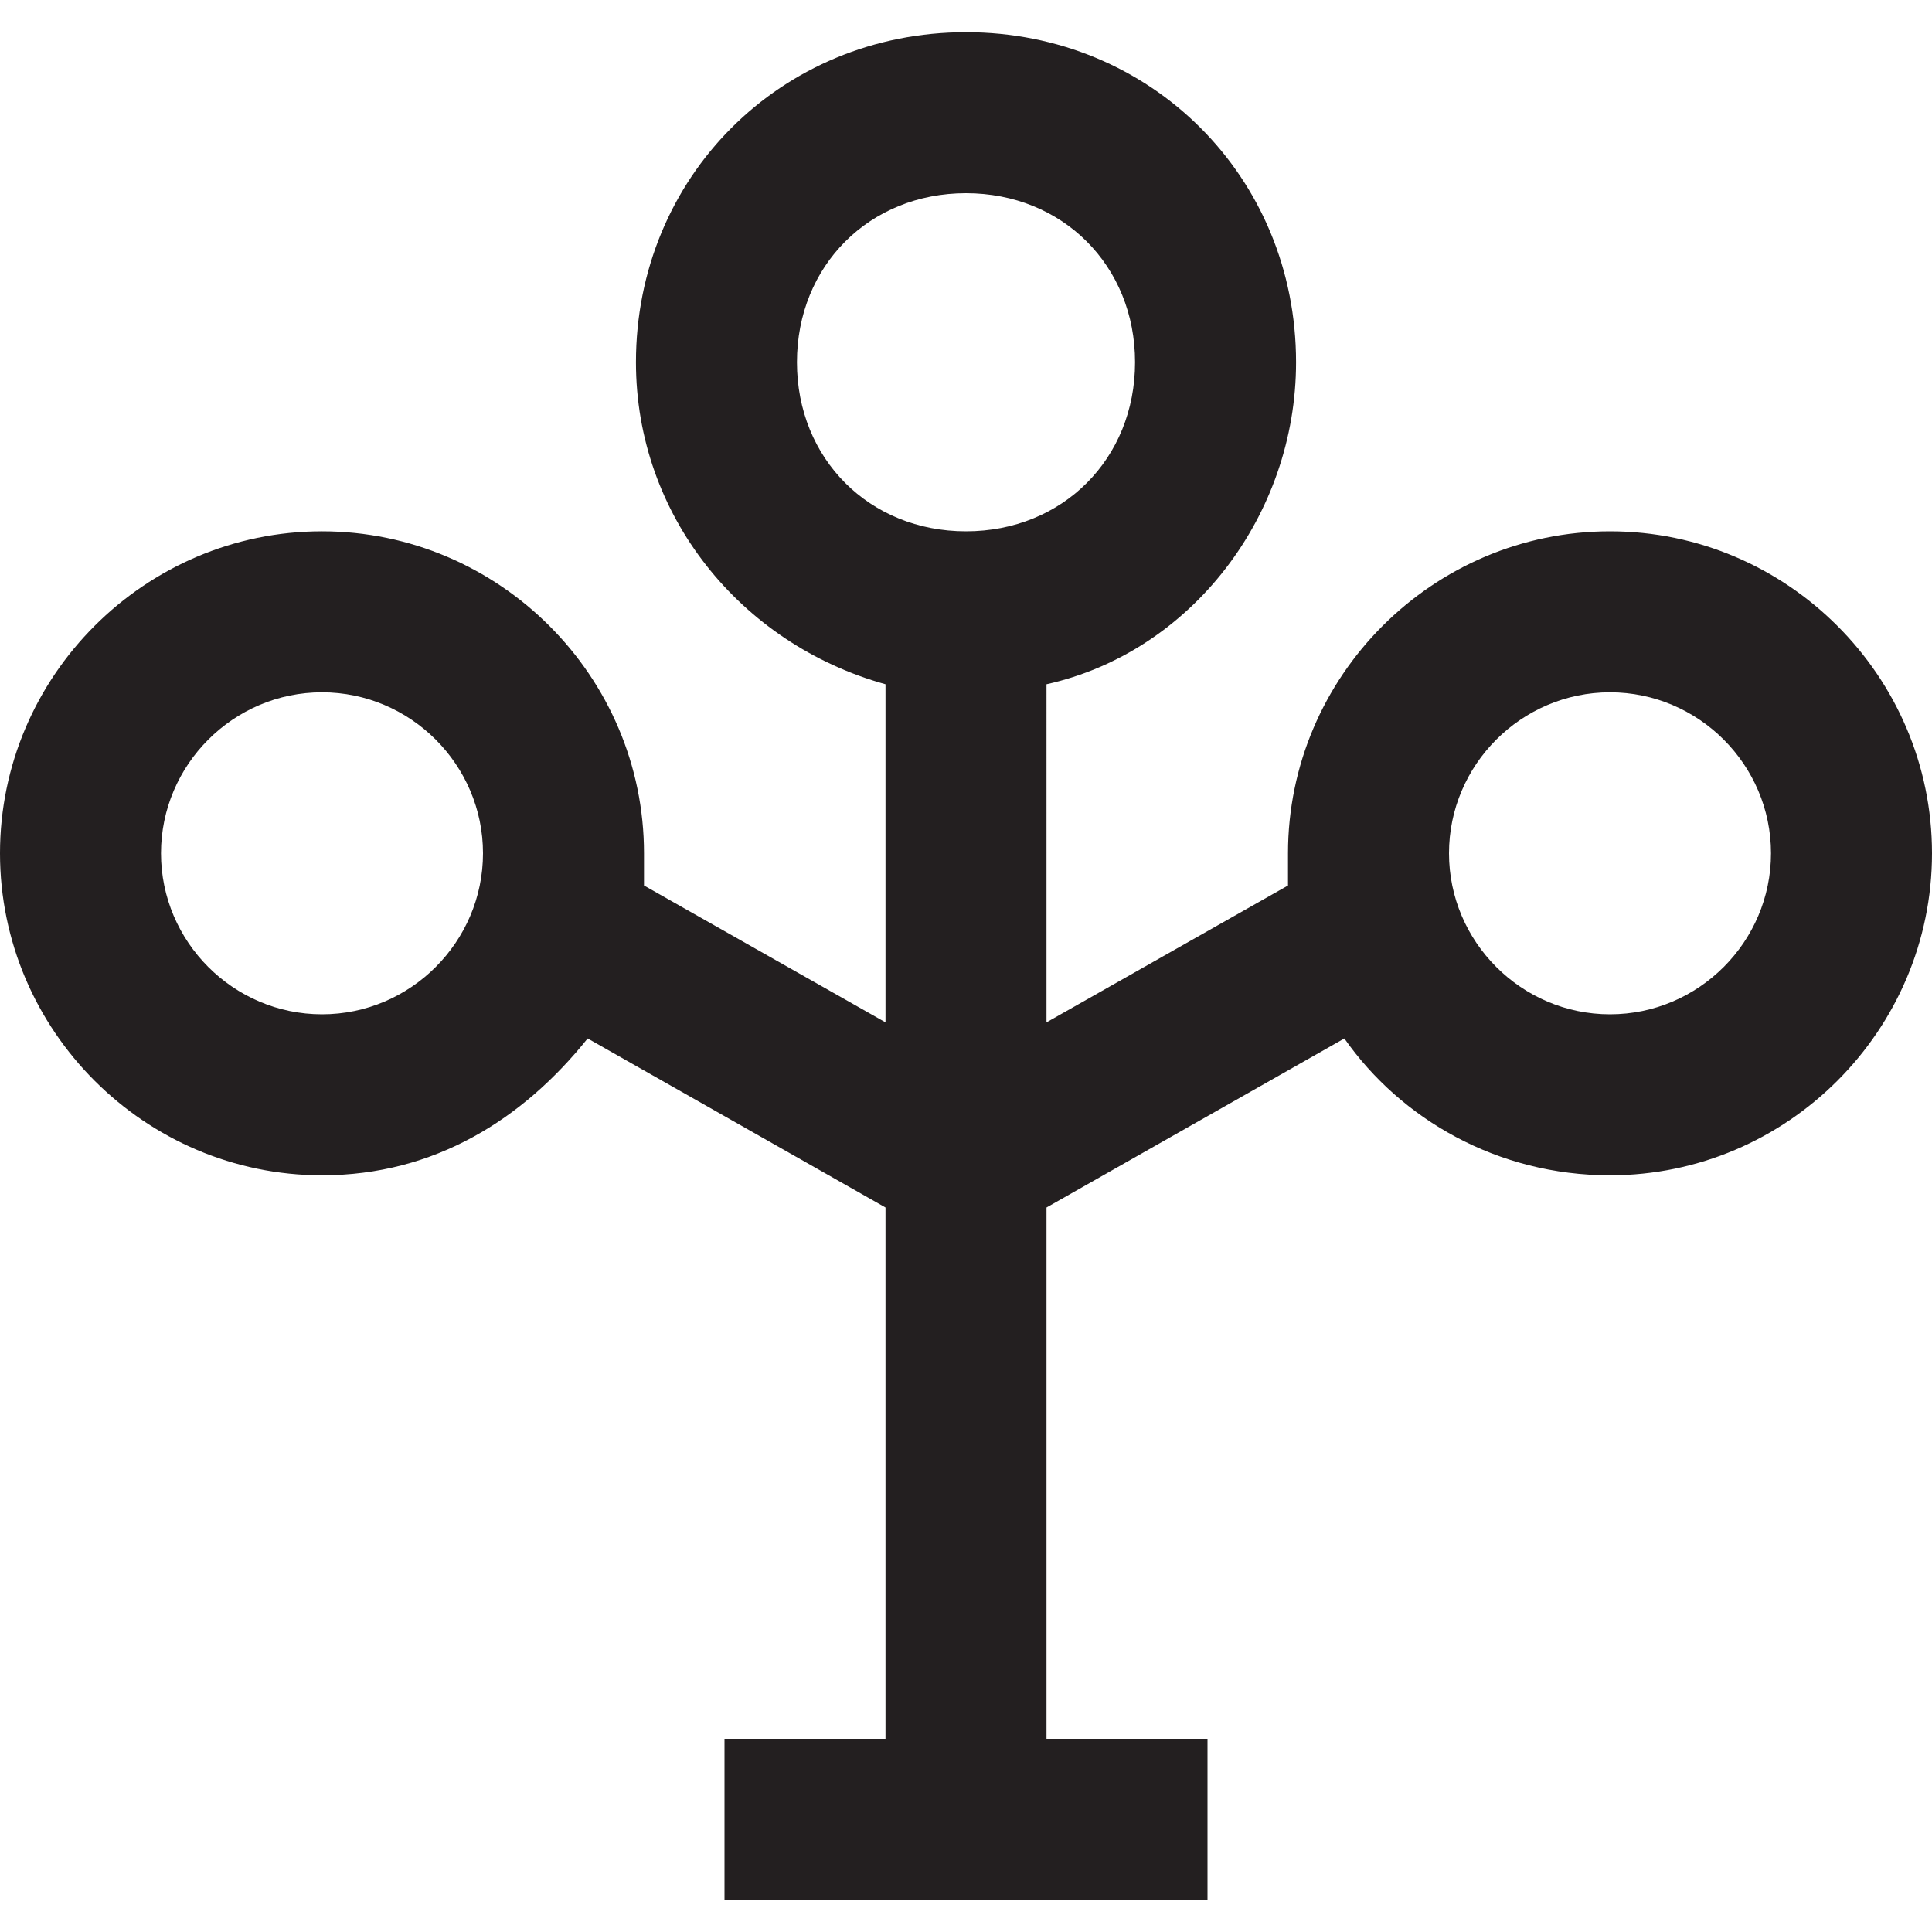 <?xml version="1.0" encoding="utf-8"?>
<!-- Generator: Adobe Illustrator 23.1.1, SVG Export Plug-In . SVG Version: 6.00 Build 0)  -->
<svg version="1.1" xmlns="http://www.w3.org/2000/svg" xmlns:xlink="http://www.w3.org/1999/xlink" x="0px" y="0px"
	 viewBox="0 0 24 24" style="enable-background:new 0 0 24 24;" xml:space="preserve">
<style type="text/css">
	.st0{display:none;}
	.st1{display:inline;fill:none;stroke:#231F20;stroke-width:2;stroke-miterlimit:10;}
	.st2{fill:#231F20;}
</style>
<g id="Layer_1" class="st0">
	<circle class="st1" cx="12" cy="4.5" r="3.1"/>
	<circle class="st1" cx="4" cy="10.6" r="3"/>
	<line class="st1" x1="12" y1="7.6" x2="12" y2="21.6"/>
	<line class="st1" x1="9" y1="22.6" x2="15" y2="22.6"/>
	<line class="st1" x1="12" y1="14.4" x2="7" y2="11.6"/>
	<circle class="st1" cx="20" cy="10.6" r="3"/>
	<line class="st1" x1="12" y1="14.4" x2="17" y2="11.6"/>
</g>
<g id="Layer_2">
	<path class="st2" d="M20,6.6c-2.2,0-4,1.8-4,4c0,0.1,0,0.3,0,0.4l-3,1.7V8.5c1.8-0.4,3.1-2.1,3.1-4c0-2.3-1.8-4.1-4.1-4.1
		S7.9,2.2,7.9,4.5c0,1.9,1.3,3.5,3.1,4v4.2L8,11c0-0.1,0-0.3,0-0.4c0-2.2-1.8-4-4-4s-4,1.8-4,4s1.8,4,4,4c1.4,0,2.5-0.7,3.3-1.7
		L11,15v6.6H9v2h6v-2h-2V15l3.7-2.1c0.7,1,1.9,1.7,3.3,1.7c2.2,0,4-1.8,4-4S22.2,6.6,20,6.6z M4,12.6c-1.1,0-2-0.9-2-2
		c0-1.1,0.9-2,2-2s2,0.9,2,2C6,11.7,5.1,12.6,4,12.6z M9.9,4.5c0-1.2,0.9-2.1,2.1-2.1s2.1,0.9,2.1,2.1S13.2,6.6,12,6.6
		S9.9,5.7,9.9,4.5z M20,12.6c-1.1,0-2-0.9-2-2c0-1.1,0.9-2,2-2s2,0.9,2,2C22,11.7,21.1,12.6,20,12.6z"/>
</g>
</svg>
